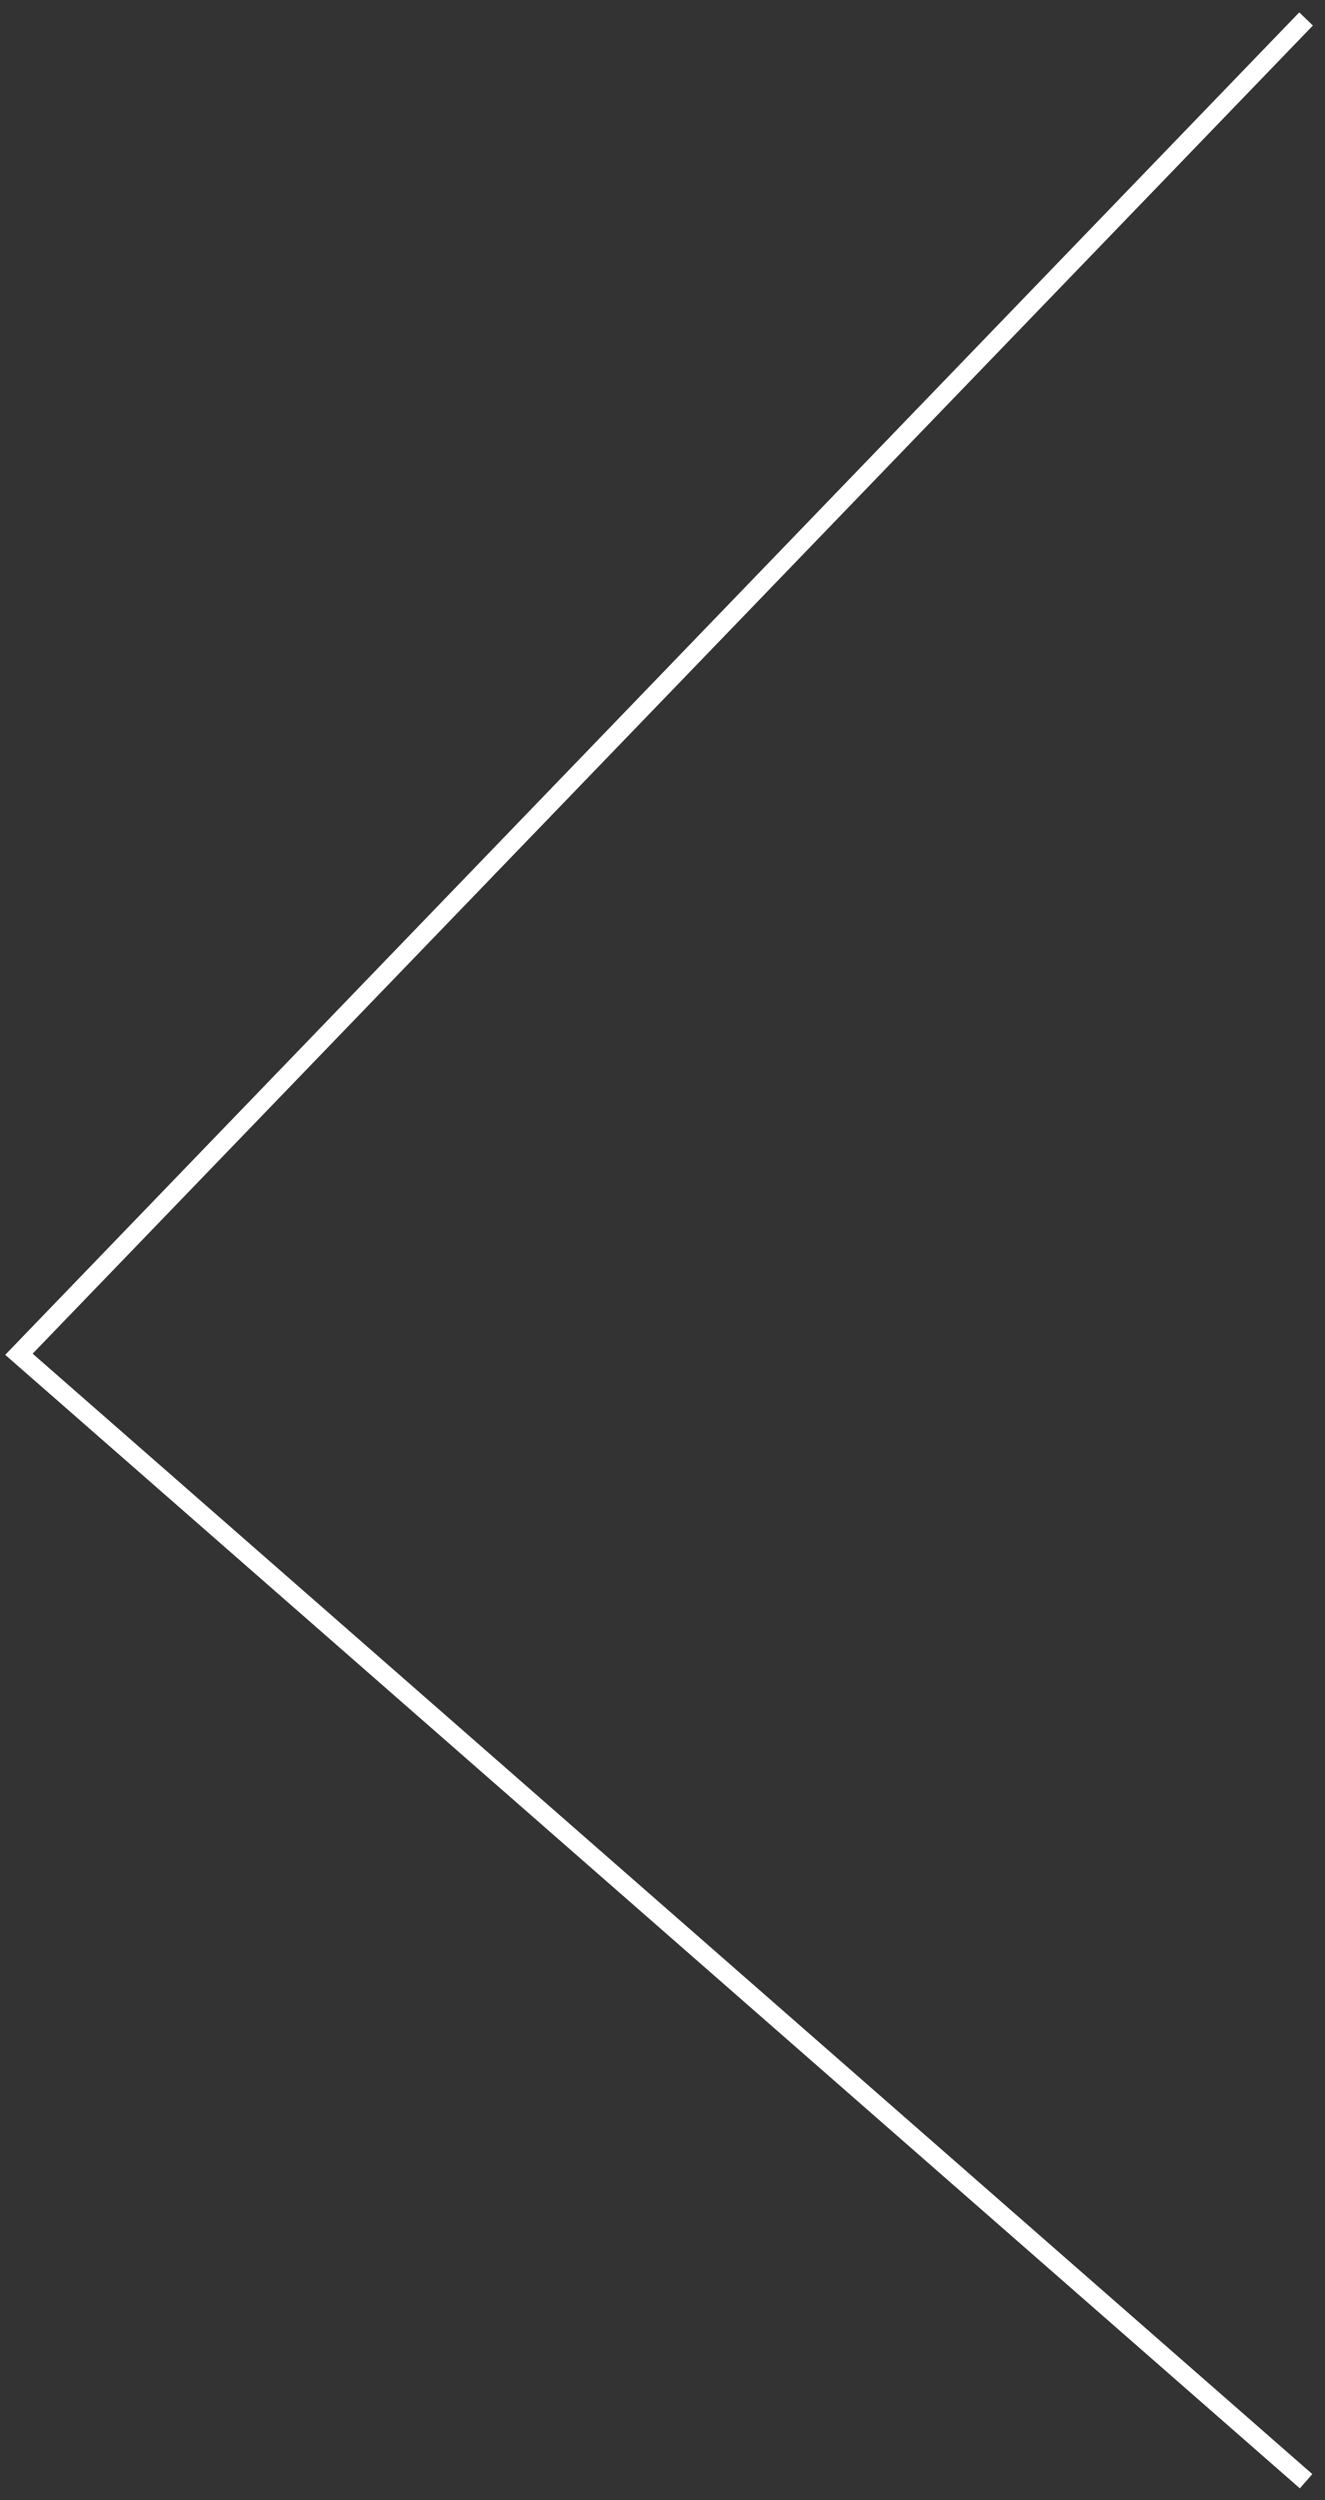 <svg width="70" height="132" viewBox="0 0 70 132" fill="none" xmlns="http://www.w3.org/2000/svg">
<rect x="0" y="0" width="70" height="132" fill="#333333" stroke="none"/>
<path d="M69 1L1 71.5L69 131" stroke="white"/>
</svg>
